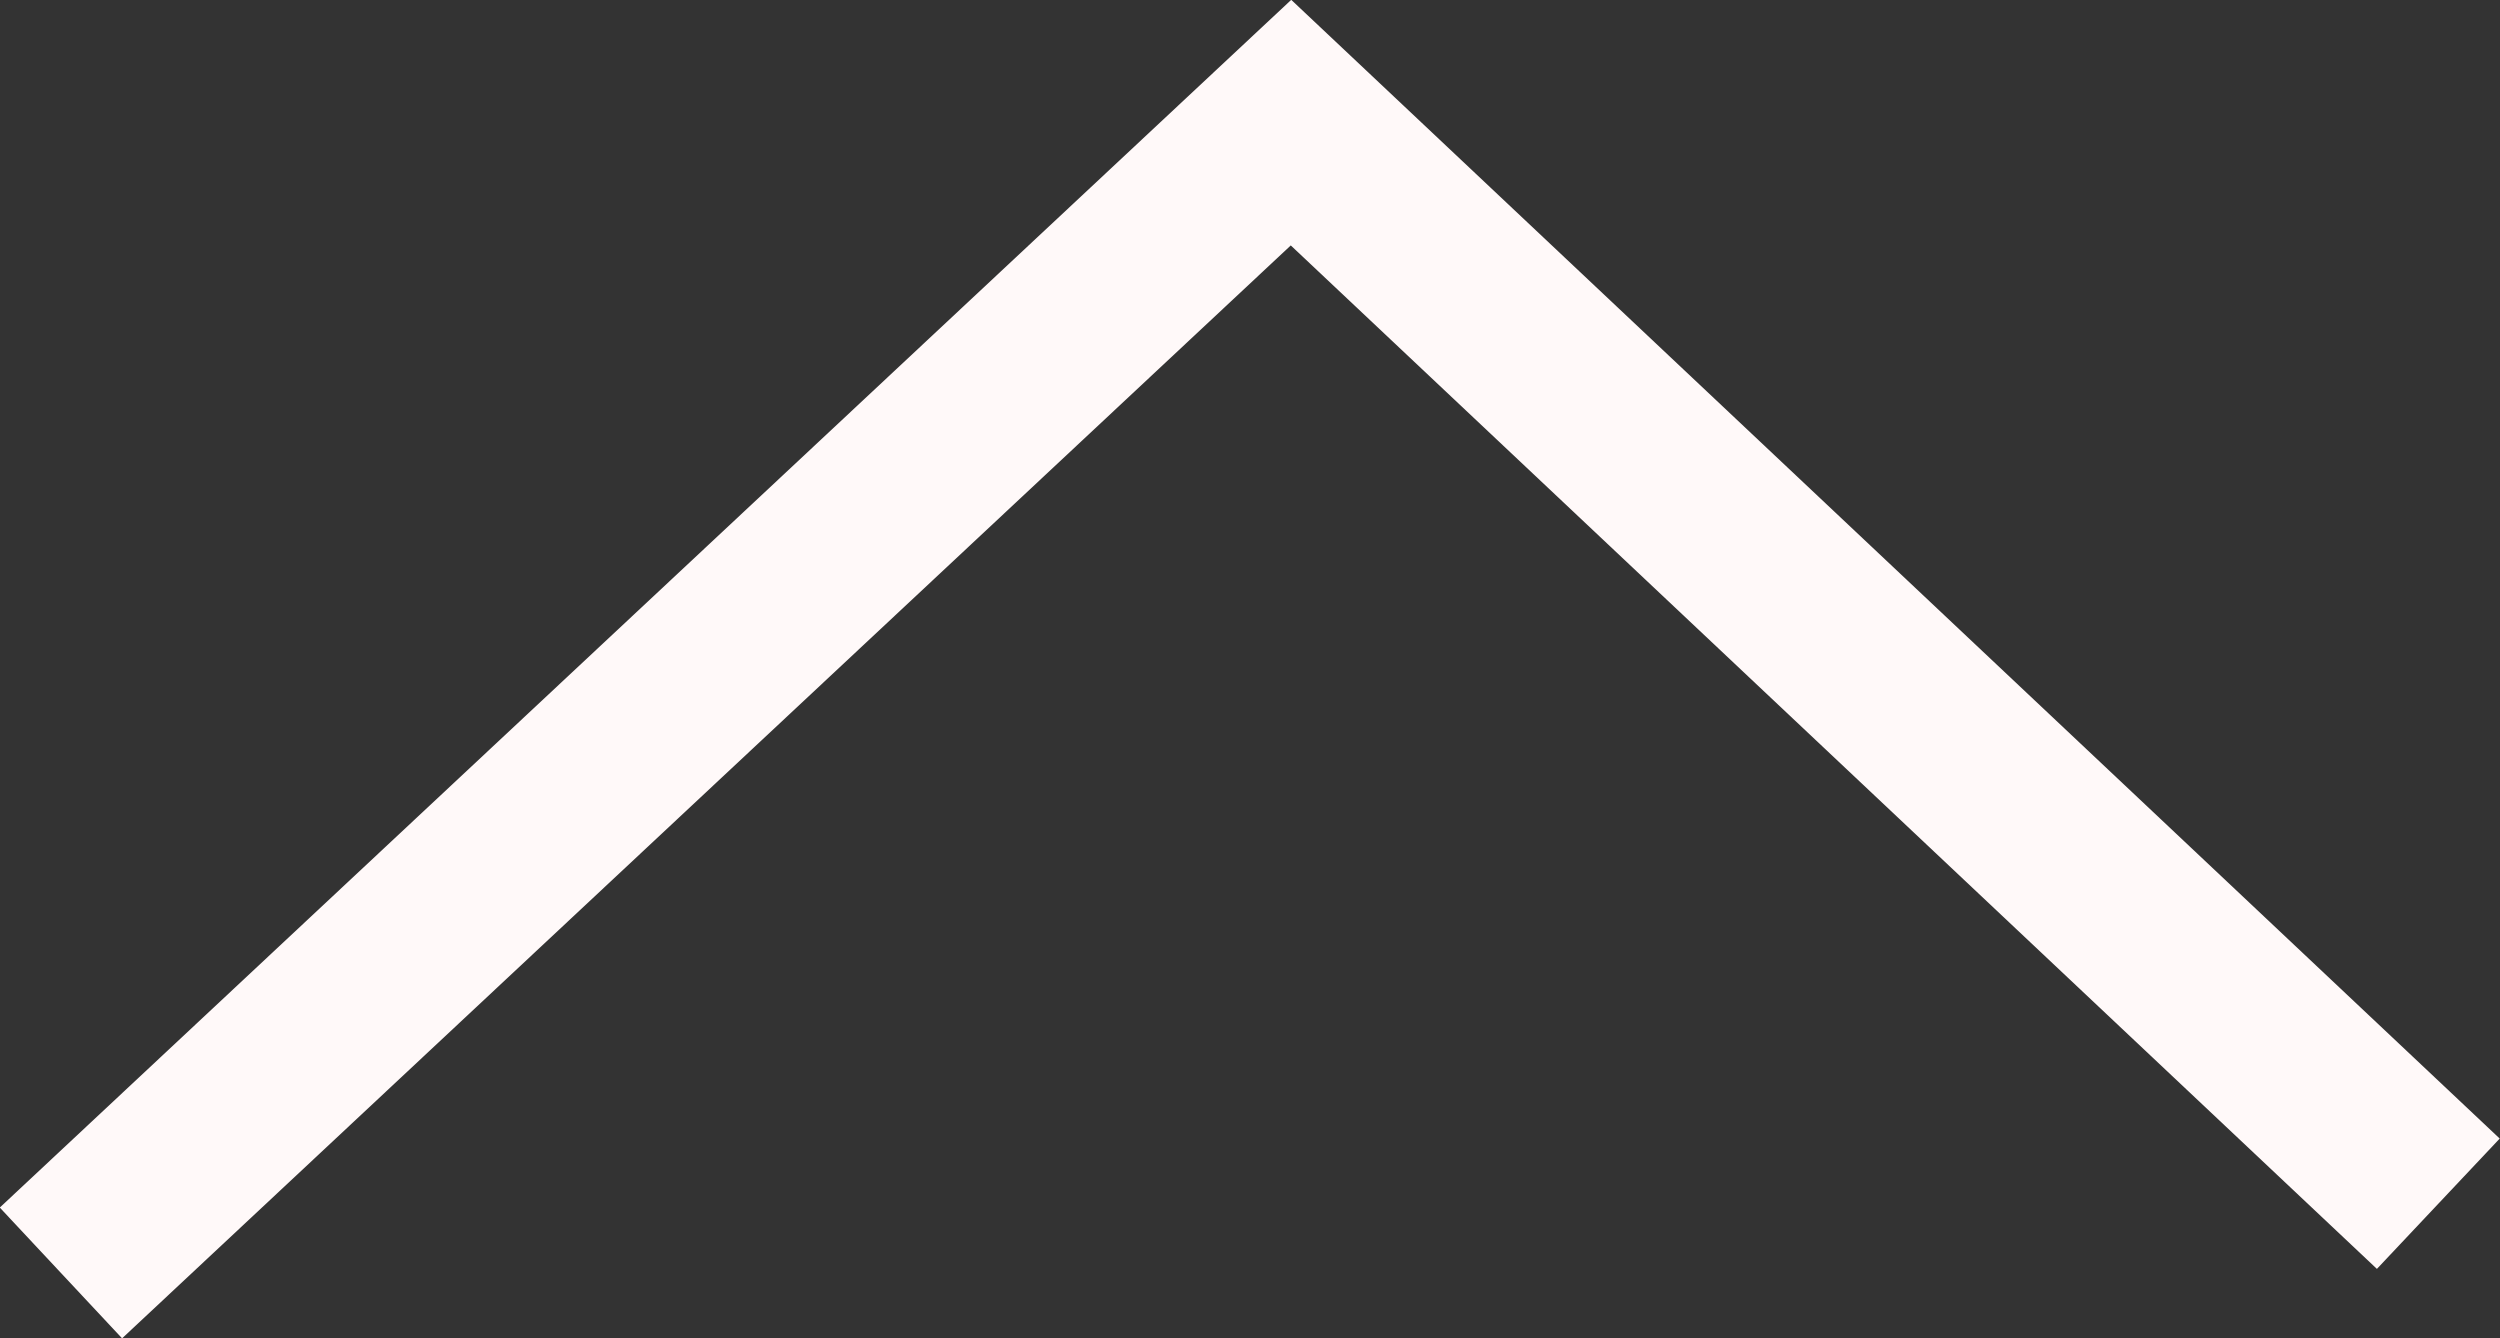 <?xml version="1.0" encoding="UTF-8" standalone="no"?>
<!-- Created with Inkscape (http://www.inkscape.org/) -->

<svg
   width="3.323mm"
   height="1.779mm"
   viewBox="0 0 3.323 1.779"
   version="1.1"
   id="svg5"
   xmlns="http://www.w3.org/2000/svg"
   xmlns:svg="http://www.w3.org/2000/svg">
  <rect x="0" y="0" width="3.323" height="1.779" fill="#333333" stroke="none"/>
  <defs
     id="defs2" />
  <g
     id="layer1"
     style="display:inline"
     transform="translate(-3.85,-8.523)">
    <path
       style="display:inline;fill:none;fill-opacity:1;fill-rule:nonzero;stroke:#fff9f9;stroke-width:0.238;stroke-dasharray:none;stroke-opacity:1"
       d="M 3.931,10.215 5.566,8.686 7.091,10.123"
       id="path2242" />
  </g>
</svg>
